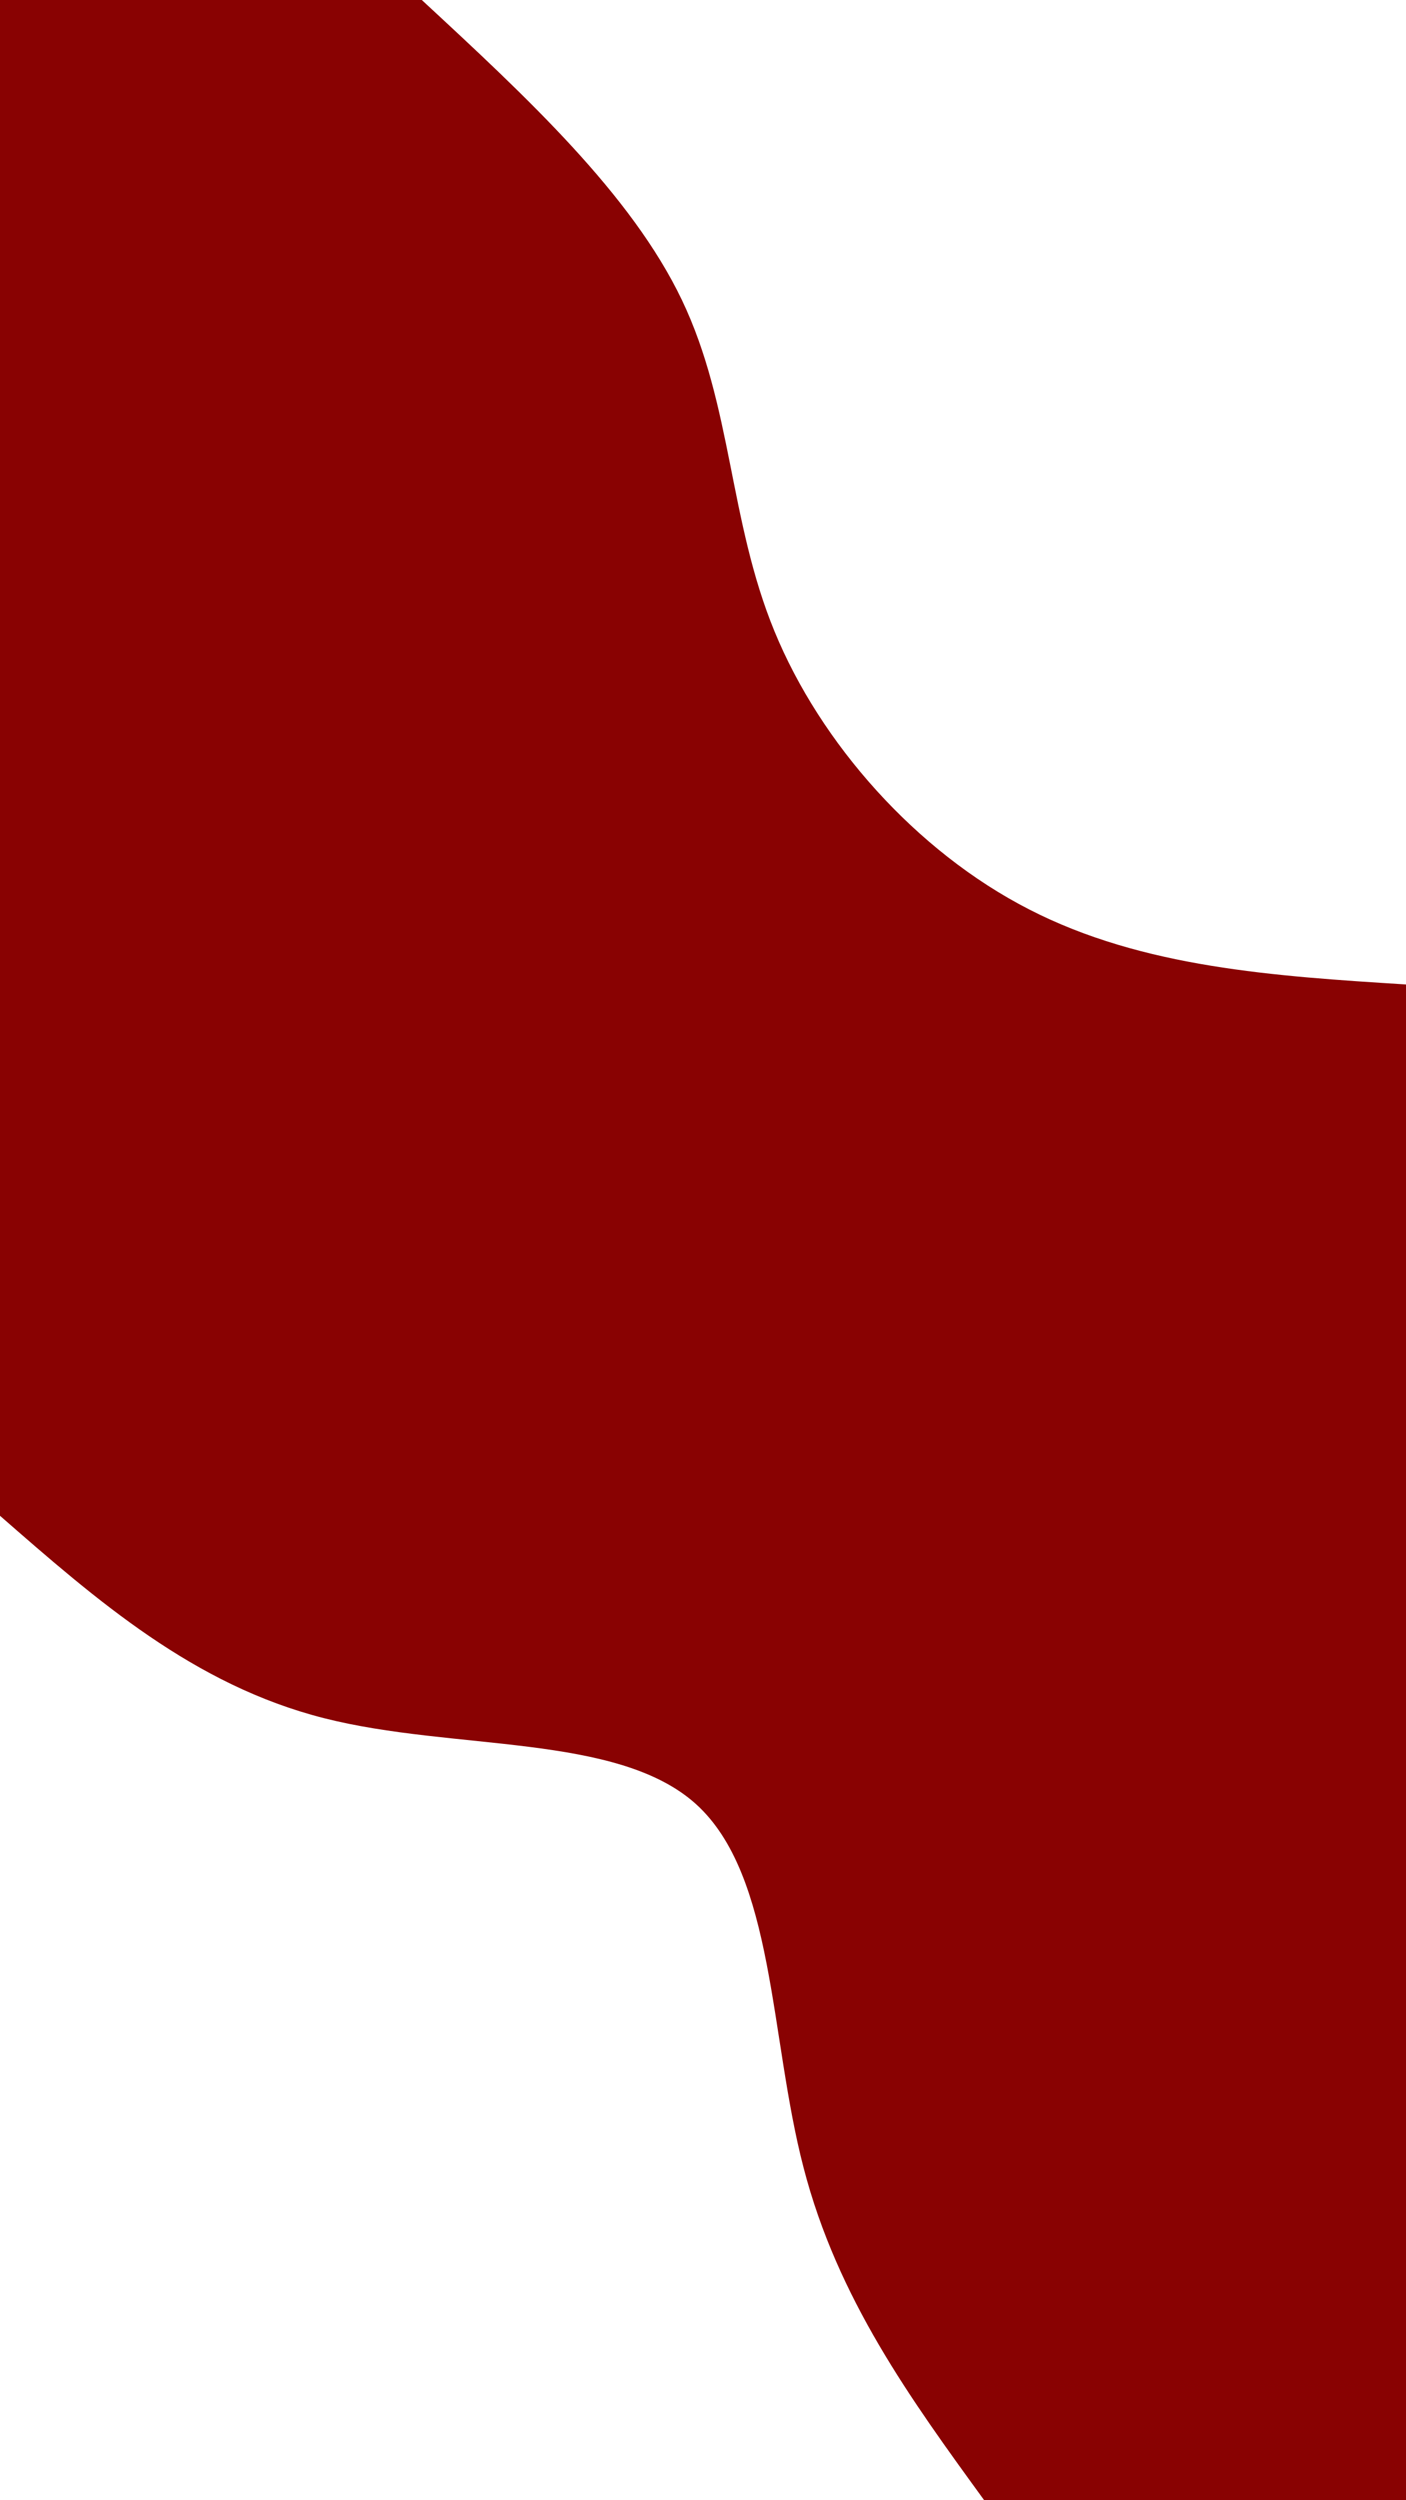 <svg id="visual" viewBox="0 0 540 960" width="540" height="960" xmlns="http://www.w3.org/2000/svg" xmlns:xlink="http://www.w3.org/1999/xlink" version="1.1"><rect x="0" y="0" width="540" height="960" fill="#890202"></rect><defs><linearGradient id="grad1_0" x1="0%" y1="0%" x2="100%" y2="100%"><stop offset="30%" stop-color="#890202" stop-opacity="1"></stop><stop offset="70%" stop-color="#890202" stop-opacity="1"></stop></linearGradient></defs><defs><linearGradient id="grad2_0" x1="0%" y1="0%" x2="100%" y2="100%"><stop offset="30%" stop-color="#890202" stop-opacity="1"></stop><stop offset="70%" stop-color="#890202" stop-opacity="1"></stop></linearGradient></defs><g transform="translate(540, 0)"><path d="M0 378C-50.5 374.8 -101.1 371.6 -144.7 349.2C-188.3 326.9 -224.9 285.3 -242.5 242.5C-260.1 199.8 -258.7 155.8 -278.1 115.2C-297.5 74.6 -337.7 37.3 -378 0L0 0Z" fill="#fff"></path></g><g transform="translate(0, 960)"><path d="M0 -378C37.2 -345.5 74.4 -313 124.4 -300.3C174.3 -287.6 237 -294.6 267.3 -267.3C297.6 -239.9 295.5 -178.1 308.6 -127.8C321.6 -77.5 349.8 -38.8 378 0L0 0Z" fill="#fff"></path></g></svg>